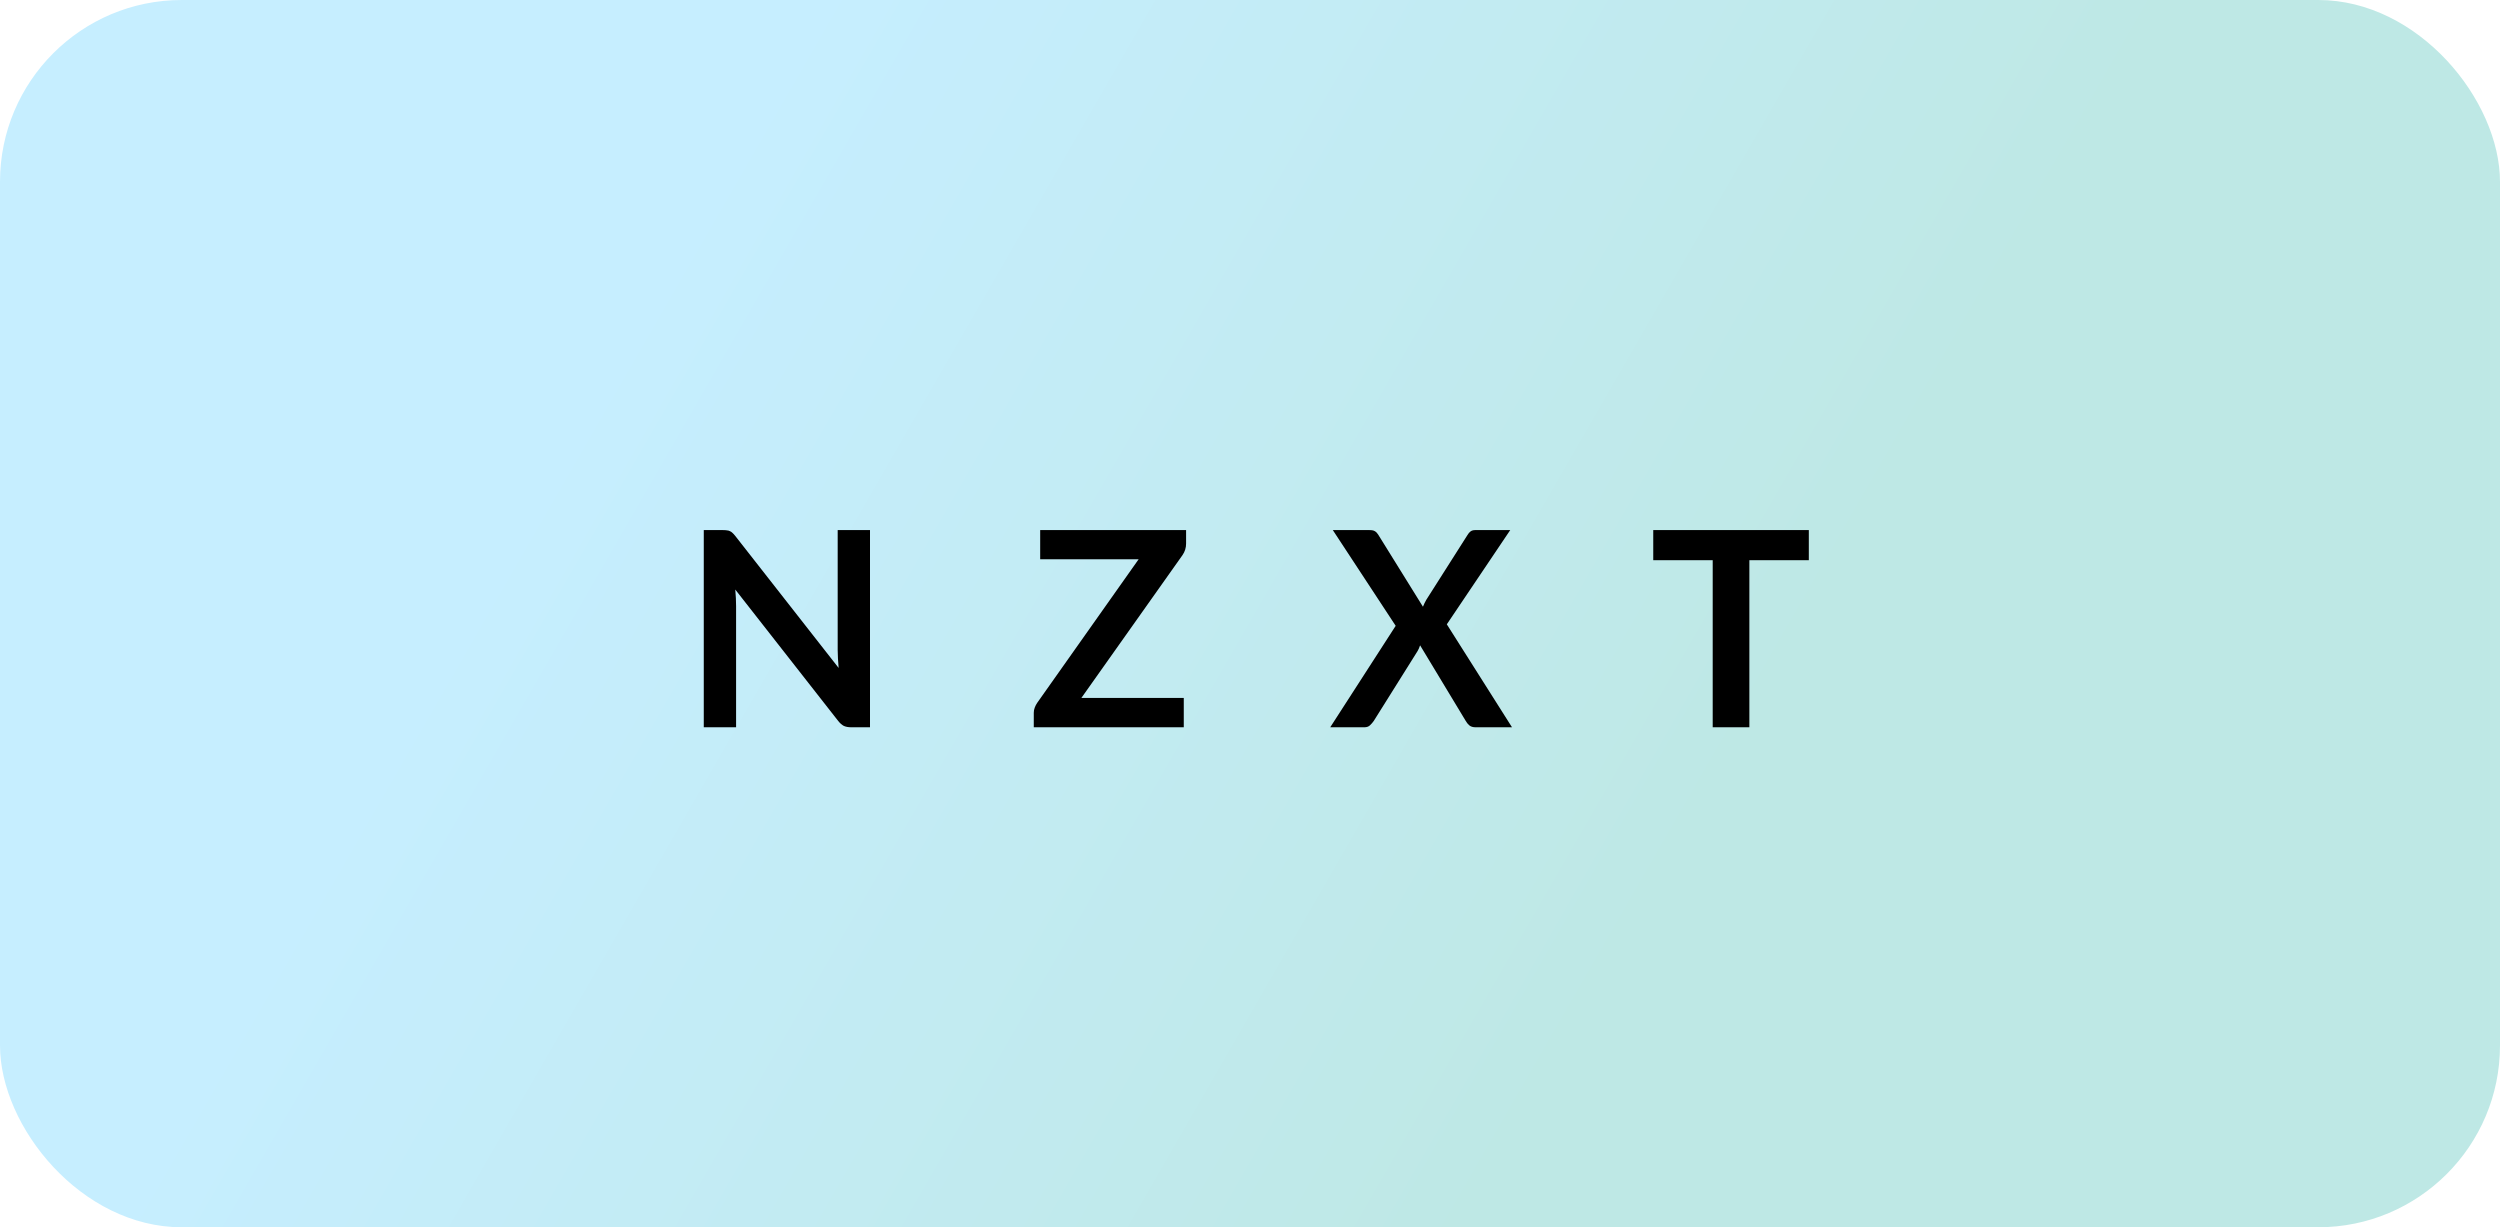 <svg width="110" height="54" viewBox="0 0 110 54" fill="none" xmlns="http://www.w3.org/2000/svg">
<rect width="110" height="54" rx="8" fill="url(#paint0_linear)"/>
<path d="M38.28 23.324V32H37.452C37.324 32 37.216 31.98 37.128 31.94C37.044 31.896 36.962 31.824 36.882 31.724L32.352 25.94C32.376 26.204 32.388 26.448 32.388 26.672V32H30.966V23.324H31.812C31.88 23.324 31.938 23.328 31.986 23.336C32.038 23.34 32.082 23.352 32.118 23.372C32.158 23.388 32.196 23.414 32.232 23.45C32.268 23.482 32.308 23.526 32.352 23.582L36.9 29.39C36.888 29.25 36.878 29.112 36.87 28.976C36.862 28.84 36.858 28.714 36.858 28.598V23.324H38.28ZM52.188 23.918C52.188 24.102 52.136 24.27 52.032 24.422L47.58 30.71H52.086V32H45.486V31.364C45.486 31.284 45.5 31.208 45.528 31.136C45.556 31.06 45.592 30.99 45.636 30.926L50.1 24.608H45.768V23.324H52.188V23.918ZM66.528 32H64.92C64.808 32 64.718 31.972 64.65 31.916C64.586 31.86 64.534 31.796 64.494 31.724L62.484 28.394C62.452 28.494 62.414 28.58 62.37 28.652L60.444 31.724C60.396 31.792 60.34 31.856 60.276 31.916C60.216 31.972 60.136 32 60.036 32H58.53L61.41 27.536L58.644 23.324H60.252C60.364 23.324 60.444 23.34 60.492 23.372C60.544 23.4 60.592 23.448 60.636 23.516L62.61 26.696C62.65 26.596 62.698 26.496 62.754 26.396L64.566 23.546C64.61 23.47 64.658 23.414 64.71 23.378C64.762 23.342 64.828 23.324 64.908 23.324H66.45L63.66 27.47L66.528 32ZM79.588 24.65H76.972V32H75.359V24.65H72.743V23.324H79.588V24.65Z" fill="black"/>
<defs>
<linearGradient id="paint0_linear" x1="31" y1="8.5" x2="110" y2="54" gradientUnits="userSpaceOnUse">
<stop stop-color="#C6EEFF"/>
<stop offset="0.568" stop-color="#BEE8E5"/>
</linearGradient>
</defs>
</svg>

